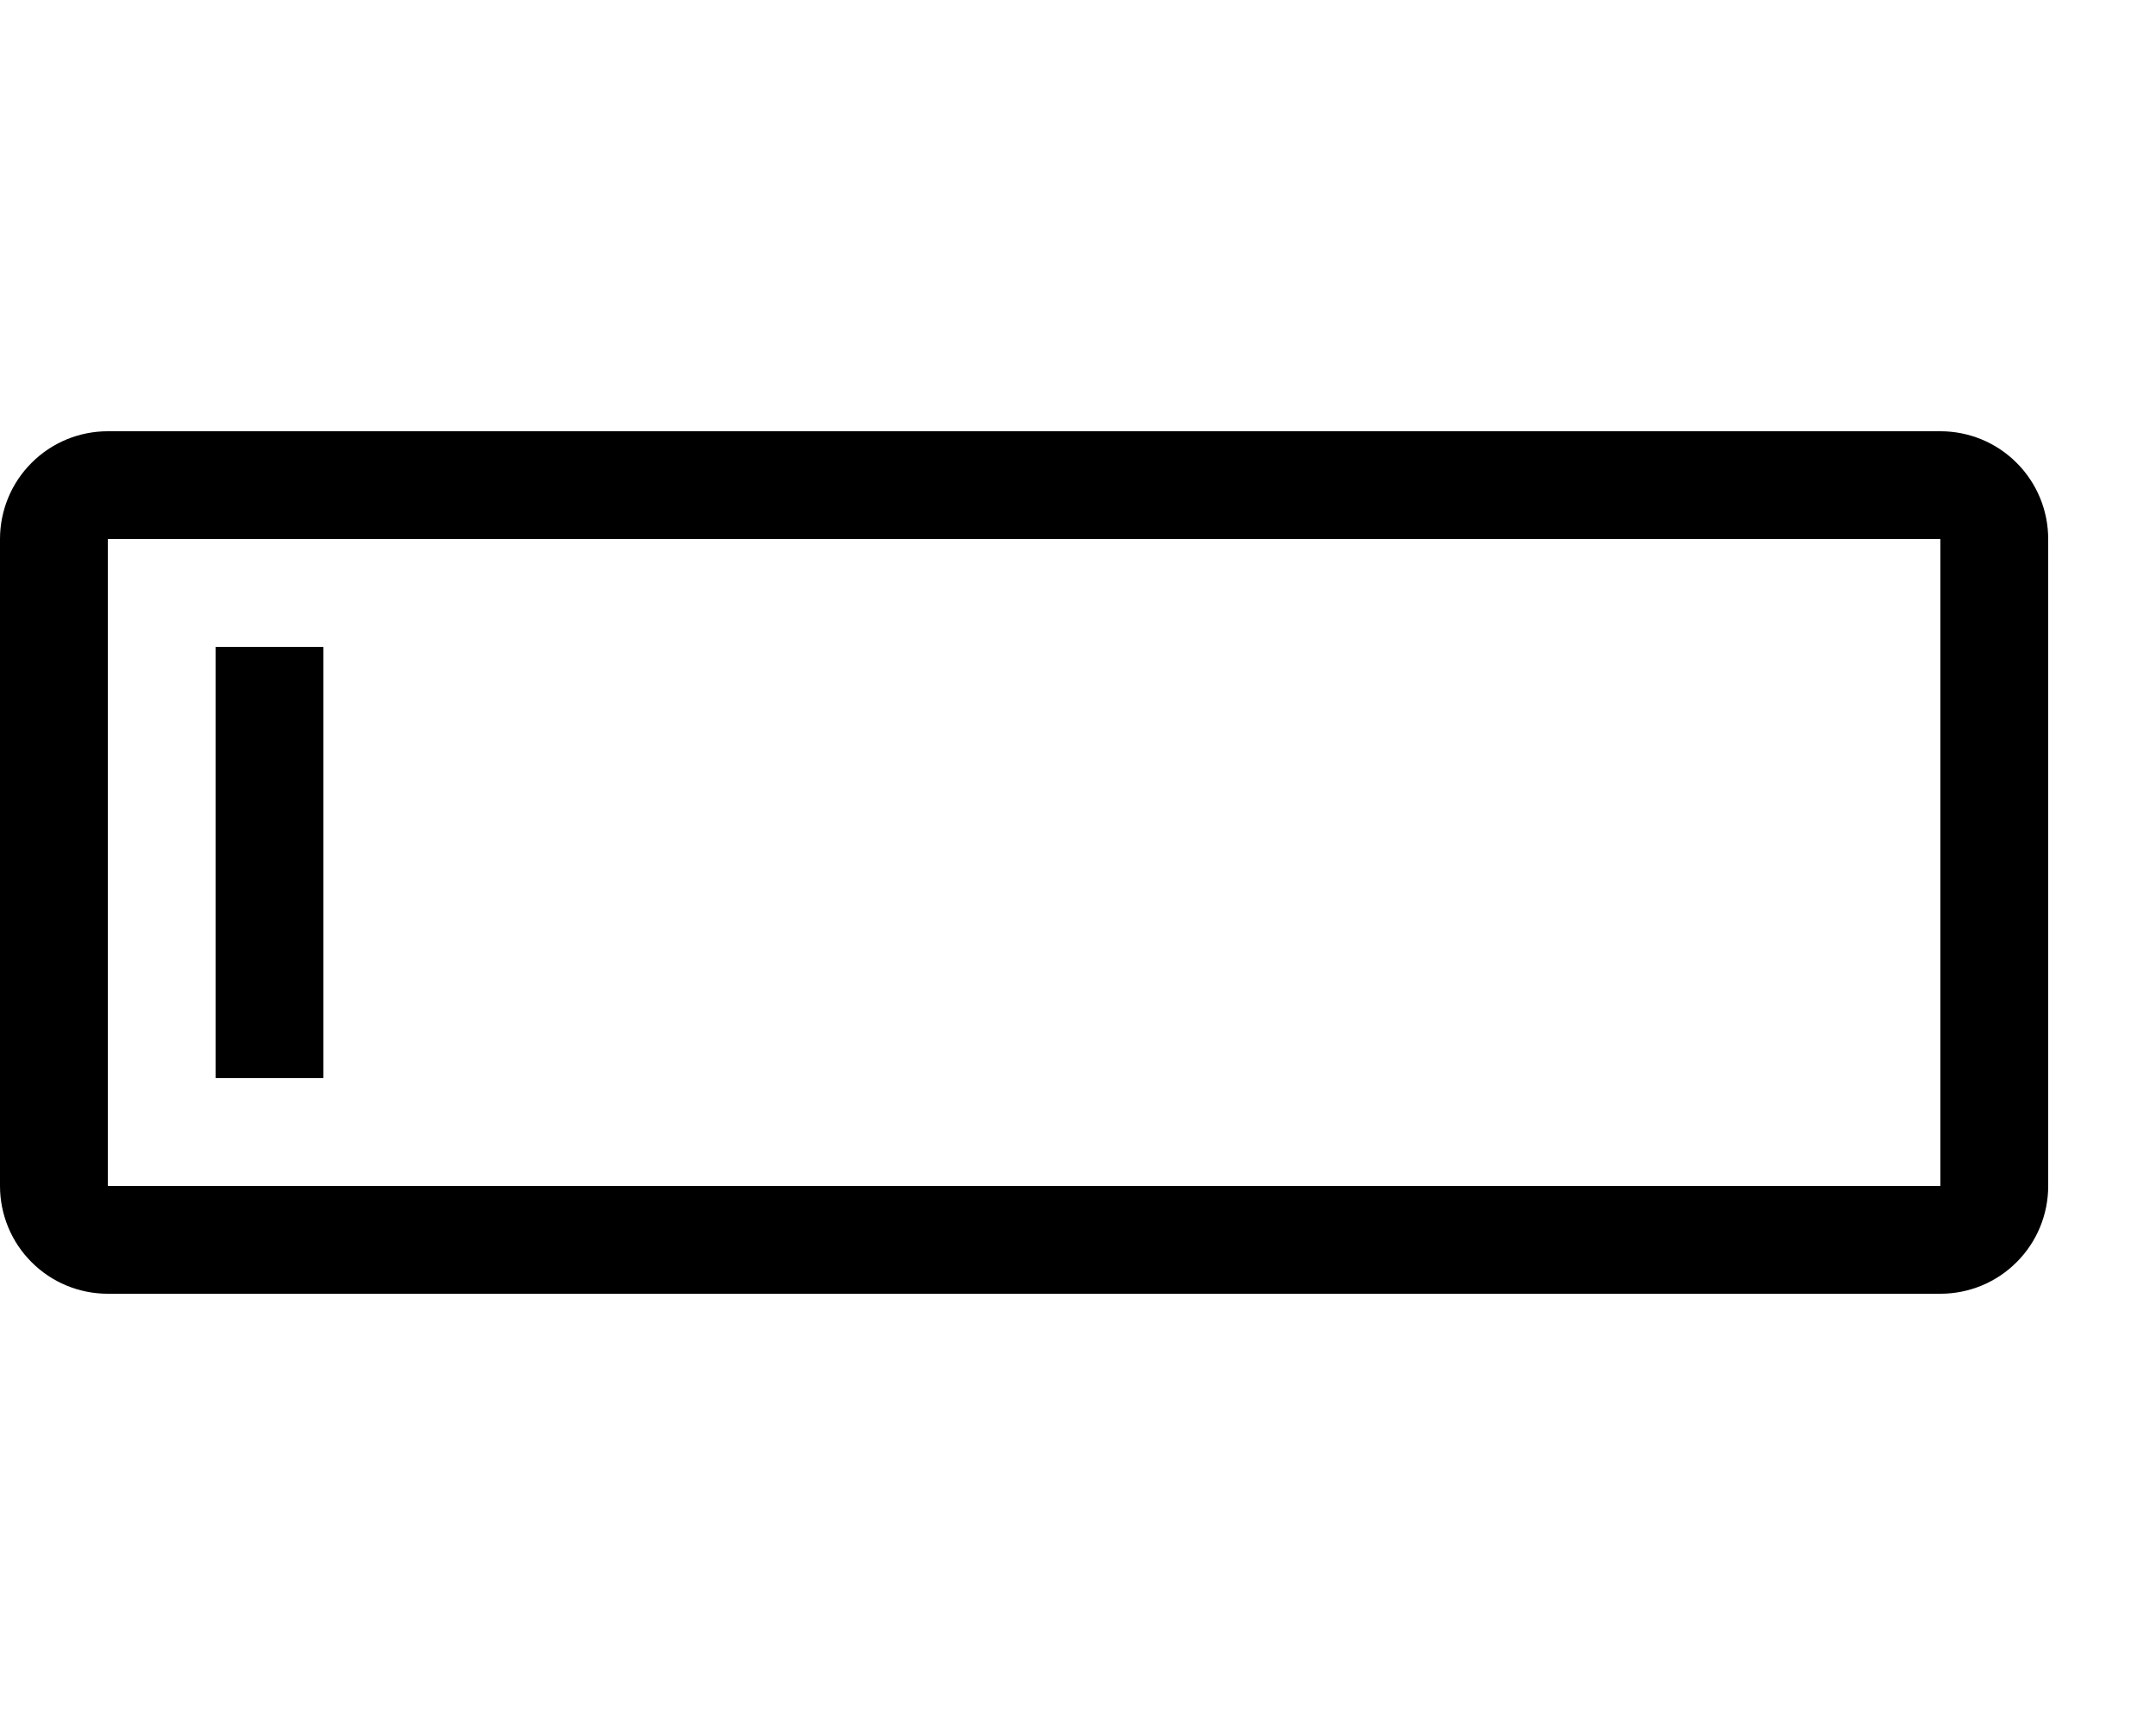 <svg width="20" height="16" viewBox="0 0 20 16" fill="none" xmlns="http://www.w3.org/2000/svg">
<path d="M18 5V11H1V5H18ZM18 4H1C0.735 4 0.48 4.105 0.293 4.293C0.105 4.48 0 4.735 0 5V11C0 11.265 0.105 11.52 0.293 11.707C0.48 11.895 0.735 12 1 12H18C18.265 12 18.52 11.895 18.707 11.707C18.895 11.52 19 11.265 19 11V5C19 4.735 18.895 4.48 18.707 4.293C18.52 4.105 18.265 4 18 4ZM3 6H2V10H3V6Z" fill="context-fill"/>
</svg>
